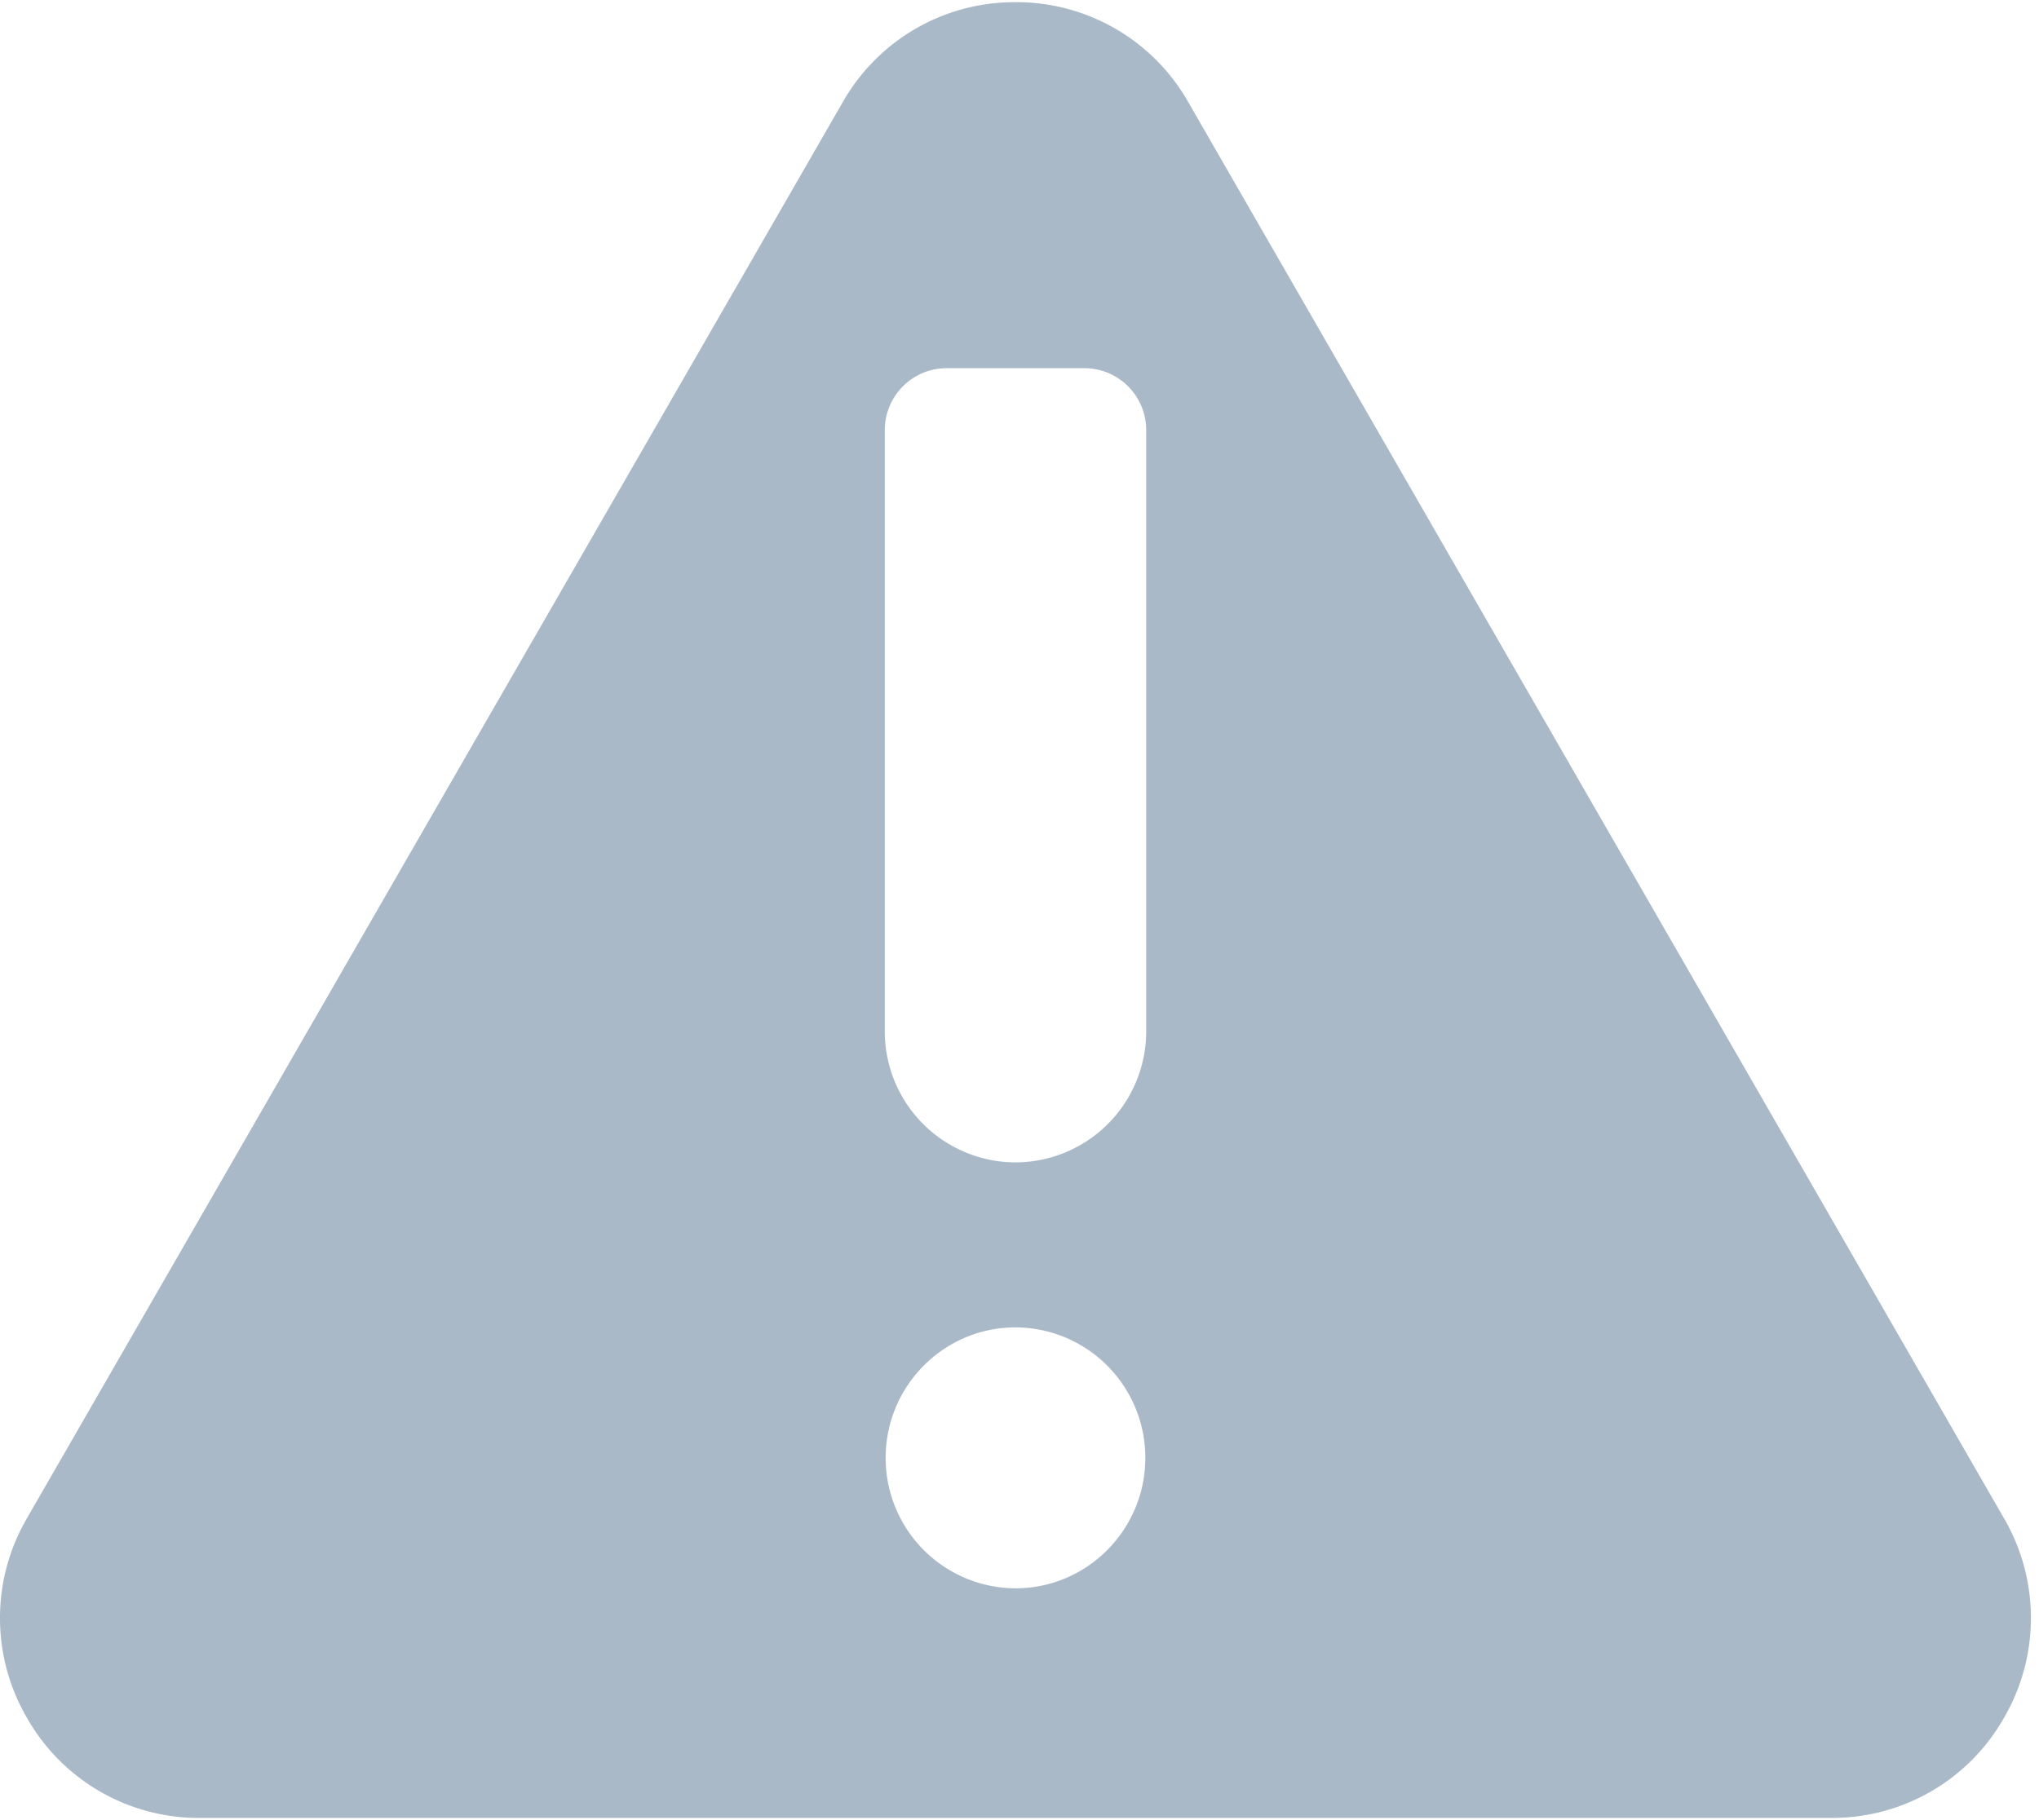 <svg xmlns="http://www.w3.org/2000/svg" xmlns:xlink="http://www.w3.org/1999/xlink" width="28" height="25" viewBox="0 0 28 25"><defs><path id="q2uwa" d="M883.74 2191.167a1.8 1.8 0 0 1-1.795 1.799 1.8 1.8 0 0 1-1.795-1.8v-8.257c0-.47.38-.852.85-.852h1.89c.47 0 .85.381.85.852v8.258zm-1.795 7.649a1.79 1.79 0 0 1-1.783-1.792c0-.988.8-1.792 1.783-1.792a1.79 1.79 0 0 1 1.783 1.792c0 .988-.8 1.792-1.783 1.792zm13.573-.964l-11.201-19.45a2.71 2.71 0 0 0-2.372-1.372 2.71 2.71 0 0 0-2.372 1.373l-11.202 19.449a2.723 2.723 0 0 0 0 2.745 2.71 2.71 0 0 0 2.372 1.373h22.404a2.71 2.71 0 0 0 2.371-1.373 2.724 2.724 0 0 0 0-2.745z"/></defs><use fill="#aab9c8" xlink:href="#q2uwa" transform="translate(-868 -2177)"/></svg>